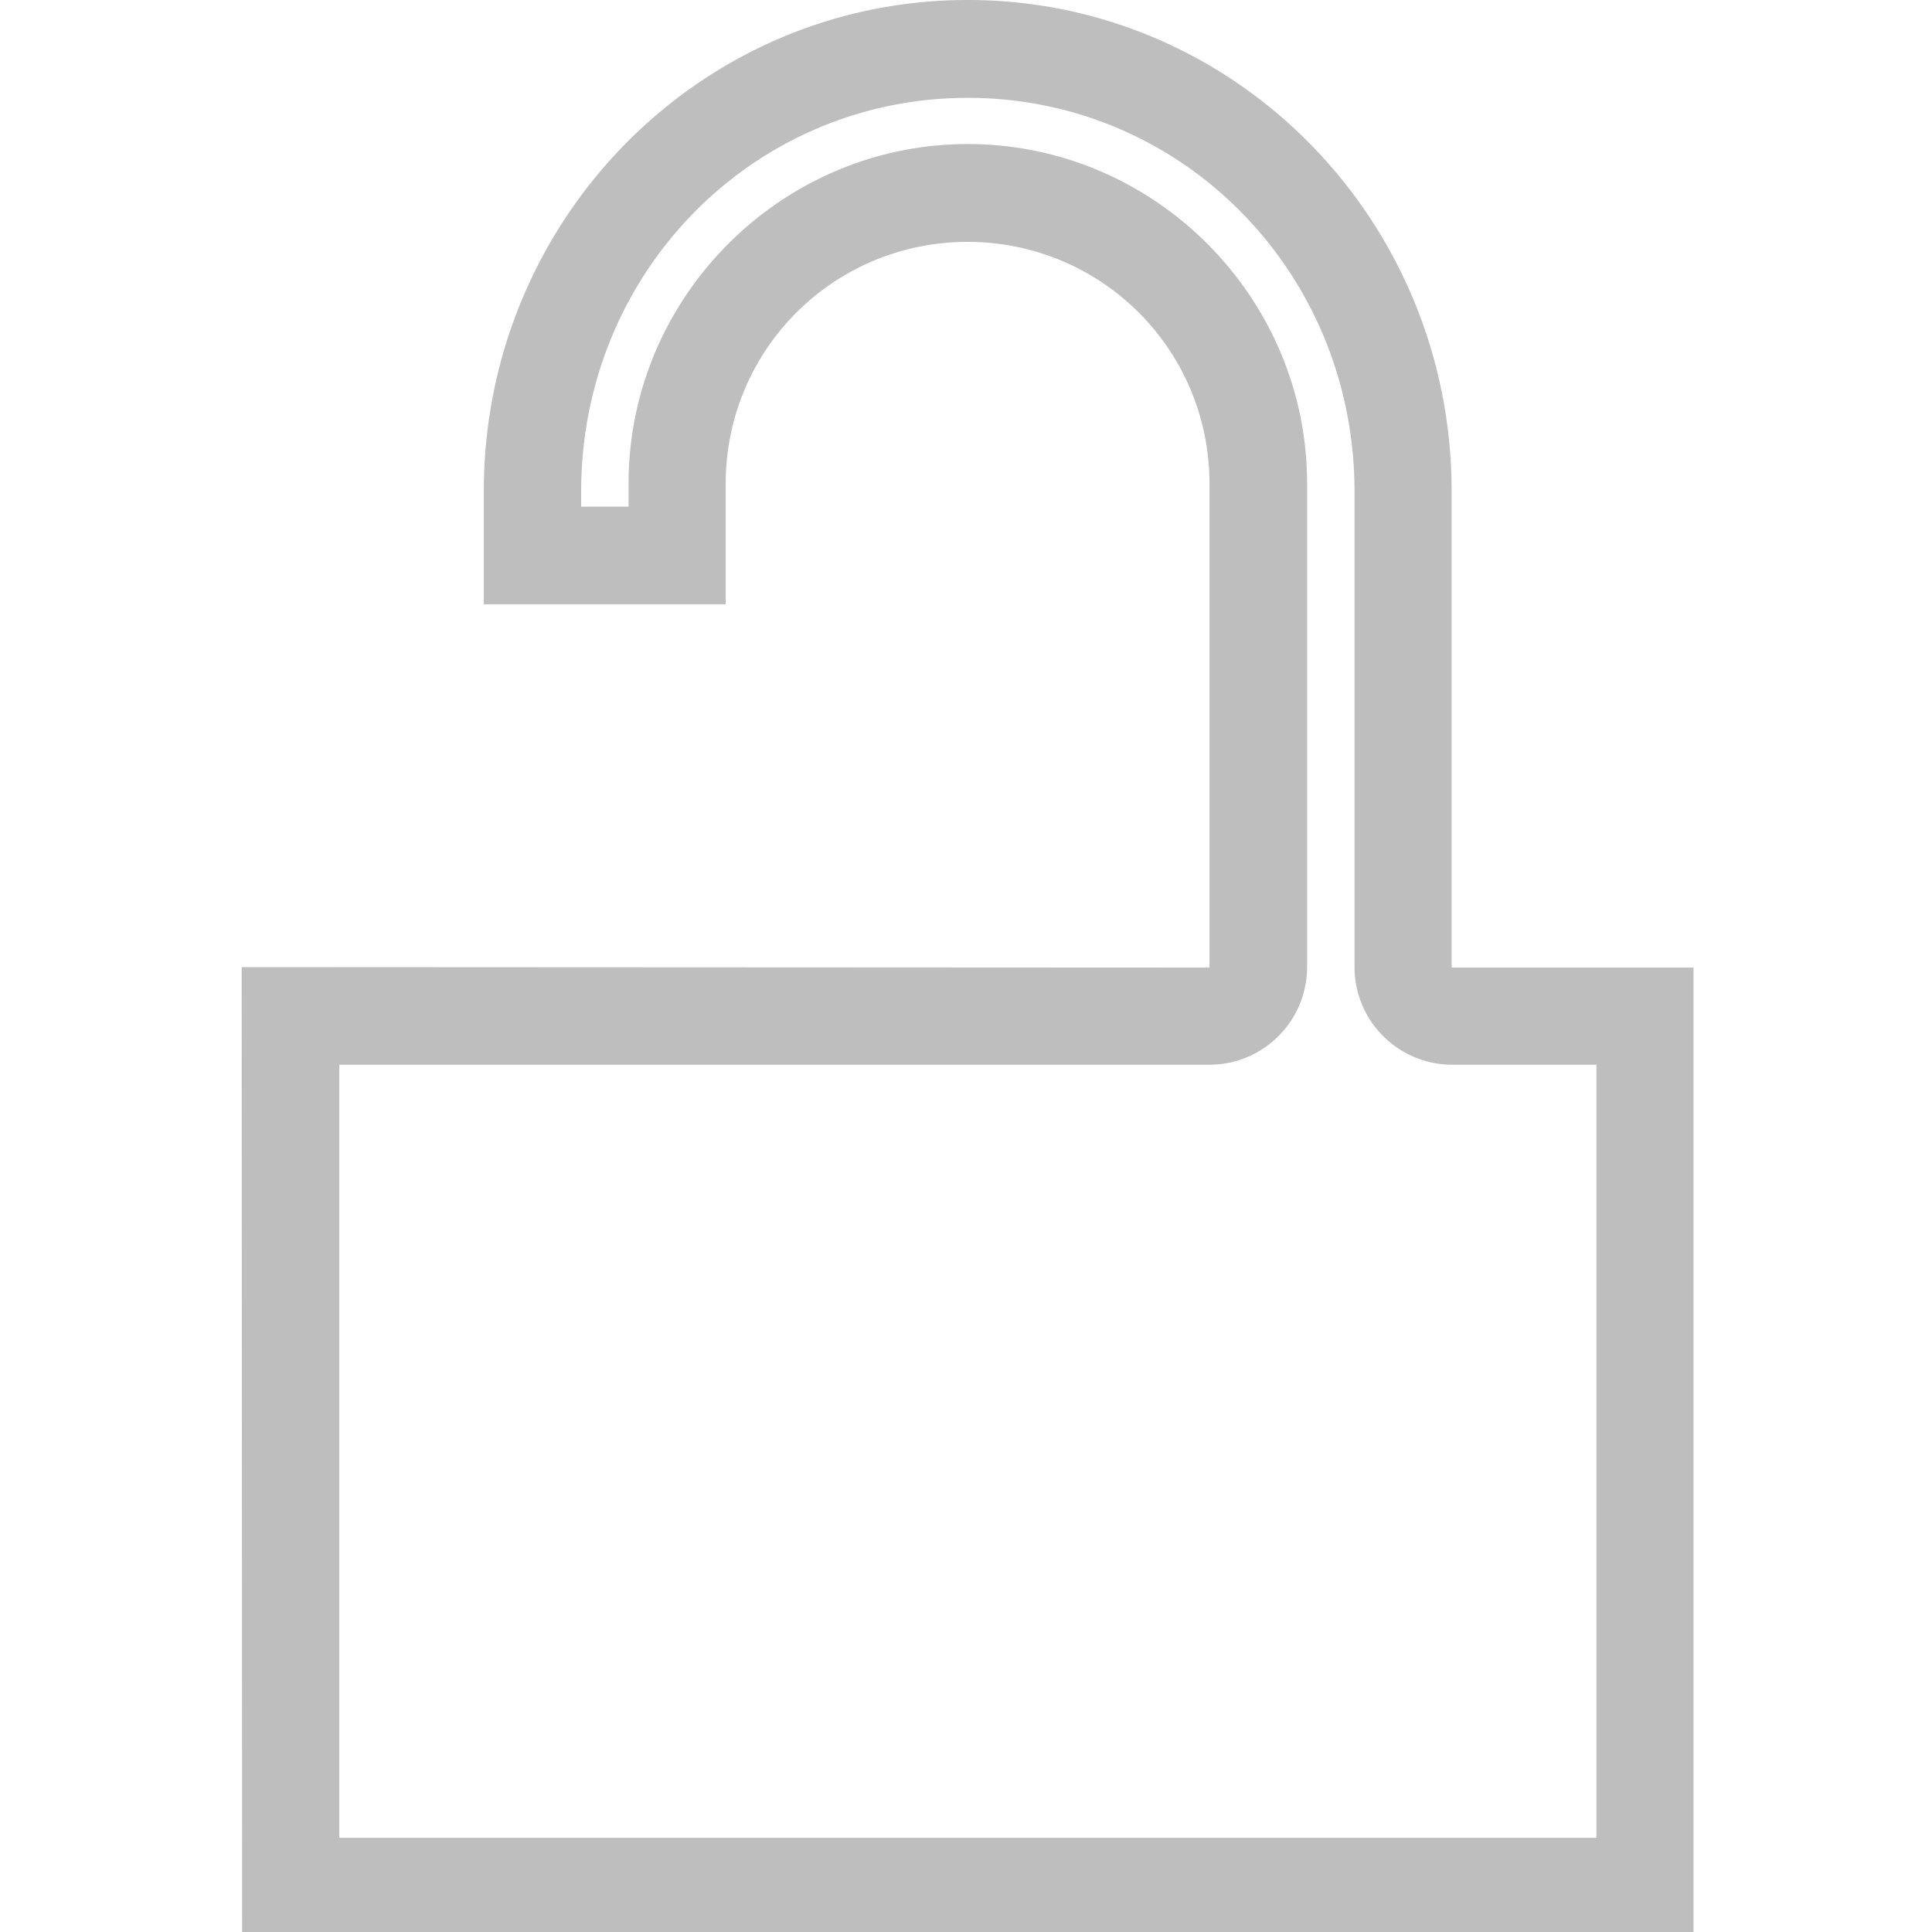 <?xml version="1.0" encoding="UTF-8" standalone="no"?>
<!-- Created with Inkscape (http://www.inkscape.org/) -->

<svg
   xmlns:osb="http://www.openswatchbook.org/uri/2009/osb"
   xmlns:dc="http://purl.org/dc/elements/1.1/"
   xmlns:cc="http://creativecommons.org/ns#"
   xmlns:rdf="http://www.w3.org/1999/02/22-rdf-syntax-ns#"
   xmlns:svg="http://www.w3.org/2000/svg"
   xmlns="http://www.w3.org/2000/svg"
   xmlns:sodipodi="http://sodipodi.sourceforge.net/DTD/sodipodi-0.dtd"
   xmlns:inkscape="http://www.inkscape.org/namespaces/inkscape"
   width="16"
   height="16"
   viewBox="0 0 4.233 4.233"
   version="1.1"
   id="svg823"
   inkscape:version="0.92.2 (unknown)"
   sodipodi:docname="changes-allow-symbolic.svg">
  <defs
     id="defs817">
    <linearGradient
       osb:paint="solid"
       id="linearGradient6882">
      <stop
         style="stop-color:#555555;stop-opacity:1;"
         offset="0"
         id="stop6884" />
    </linearGradient>
    <linearGradient
       osb:paint="solid"
       id="linearGradient5606">
      <stop
         style="stop-color:#000000;stop-opacity:1;"
         offset="0"
         id="stop5608" />
    </linearGradient>
  </defs>
  <sodipodi:namedview
     id="base"
     pagecolor="#ffffff"
     bordercolor="#666666"
     borderopacity="1.0"
     inkscape:pageopacity="0.0"
     inkscape:pageshadow="2"
     inkscape:zoom="21.38998"
     inkscape:cx="3.0420385"
     inkscape:cy="8.2905076"
     inkscape:document-units="mm"
     inkscape:current-layer="layer1"
     showgrid="false"
     units="px"
     inkscape:window-width="1366"
     inkscape:window-height="716"
     inkscape:window-x="0"
     inkscape:window-y="27"
     inkscape:window-maximized="1" />
  <g
     inkscape:label="Layer 1"
     inkscape:groupmode="layer"
     id="layer1"
     transform="translate(0,-292.767)">
    <g
       id="layer1-0"
       inkscape:label="places"
       style="display:inline"
       transform="matrix(0.187,-0.187,0.187,0.187,-143.487,311.603)" />
    <g
       id="layer14"
       inkscape:label="mimetypes"
       style="display:inline"
       transform="matrix(0.187,-0.187,0.187,0.187,-73.141,472.125)" />
    <g
       id="layer15"
       inkscape:label="emblems"
       style="display:inline"
       transform="matrix(0.187,-0.187,0.187,0.187,-73.141,472.125)" />
    <g
       id="g71291"
       inkscape:label="emotes"
       style="display:inline"
       transform="matrix(0.187,-0.187,0.187,0.187,-73.141,472.125)" />
    <g
       id="layer2"
       inkscape:label="categories"
       style="display:inline"
       transform="matrix(0.187,-0.187,0.187,0.187,-115.423,339.666)" />
    <g
       id="layer12"
       inkscape:label="actions"
       style="display:inline"
       transform="matrix(0.187,-0.187,0.187,0.187,-73.141,472.125)" />
    <g
       id="layer1-04"
       inkscape:label="places"
       style="display:inline"
       transform="matrix(0.265,0,0,0.265,-110.351,244.54)" />
    <g
       id="layer14-0"
       inkscape:label="mimetypes"
       style="display:inline"
       transform="matrix(0.265,0,0,0.265,-174.116,407.788)" />
    <g
       id="layer15-9"
       inkscape:label="emblems"
       style="display:inline"
       transform="matrix(0.265,0,0,0.265,-174.116,407.788)" />
    <g
       id="g71291-1"
       inkscape:label="emotes"
       style="display:inline"
       transform="matrix(0.265,0,0,0.265,-174.116,407.788)" />
    <g
       id="layer2-9"
       inkscape:label="categories"
       style="display:inline"
       transform="matrix(0.265,0,0,0.265,-110.351,284.228)" />
    <g
       id="layer12-6"
       inkscape:label="actions"
       style="display:inline"
       transform="matrix(0.265,0,0,0.265,-174.116,407.788)" />
    <path
       style="color:#000000;display:inline;overflow:visible;visibility:visible;fill:#bebebe;fill-opacity:1;fill-rule:nonzero;stroke:none;stroke-width:1;marker:none;enable-background:accumulate"
       d="M 8 0 C 5.784 0 4 1.822 4 4.062 L 4 4.996 L 6 4.996 L 6 4 C 6 2.892 6.892 2 8 2 C 9.108 2 10 2.892 10 4 L 10 8 L 1.998 7.996 L 2.002 16 L 14.002 16 L 14.002 8 L 12.002 8 L 12.002 4.062 C 12.002 1.822 10.218 0 8.002 0 L 8 0 z M 8.002 0.809 C 9.776 0.809 11.199 2.254 11.199 4.064 L 11.199 7.998 A 0.808 0.808 0 0 0 12.004 8.803 L 13.199 8.803 L 13.199 15.195 L 2.805 15.195 L 2.805 8.803 L 10.002 8.803 A 0.808 0.808 0 0 0 10.807 7.998 L 10.807 3.998 C 10.807 2.456 9.544 1.191 8.002 1.191 C 6.46 1.191 5.197 2.456 5.197 3.998 L 5.197 4.189 L 4.805 4.189 L 4.805 4.064 C 4.805 2.253 6.228 0.809 8.002 0.809 z "
       transform="matrix(0.265,0,0,0.265,0,292.767)"
       id="path6022" />
    <g
       id="layer1-1"
       inkscape:label="places"
       style="display:inline"
       transform="matrix(0.265,0,0,0.265,-117.475,239.32)" />
    <g
       id="layer14-9"
       inkscape:label="mimetypes"
       style="display:inline"
       transform="matrix(0.265,0,0,0.265,-181.24,402.568)" />
    <g
       id="layer15-0"
       inkscape:label="emblems"
       style="display:inline"
       transform="matrix(0.265,0,0,0.265,-181.24,402.568)" />
    <g
       id="g71291-5"
       inkscape:label="emotes"
       style="display:inline"
       transform="matrix(0.265,0,0,0.265,-181.24,402.568)" />
    <g
       id="layer2-6"
       inkscape:label="categories"
       style="display:inline"
       transform="matrix(0.265,0,0,0.265,-117.475,279.007)" />
    <g
       id="layer12-7"
       inkscape:label="actions"
       style="display:inline"
       transform="matrix(0.265,0,0,0.265,-181.24,402.568)" />
  </g>
</svg>
